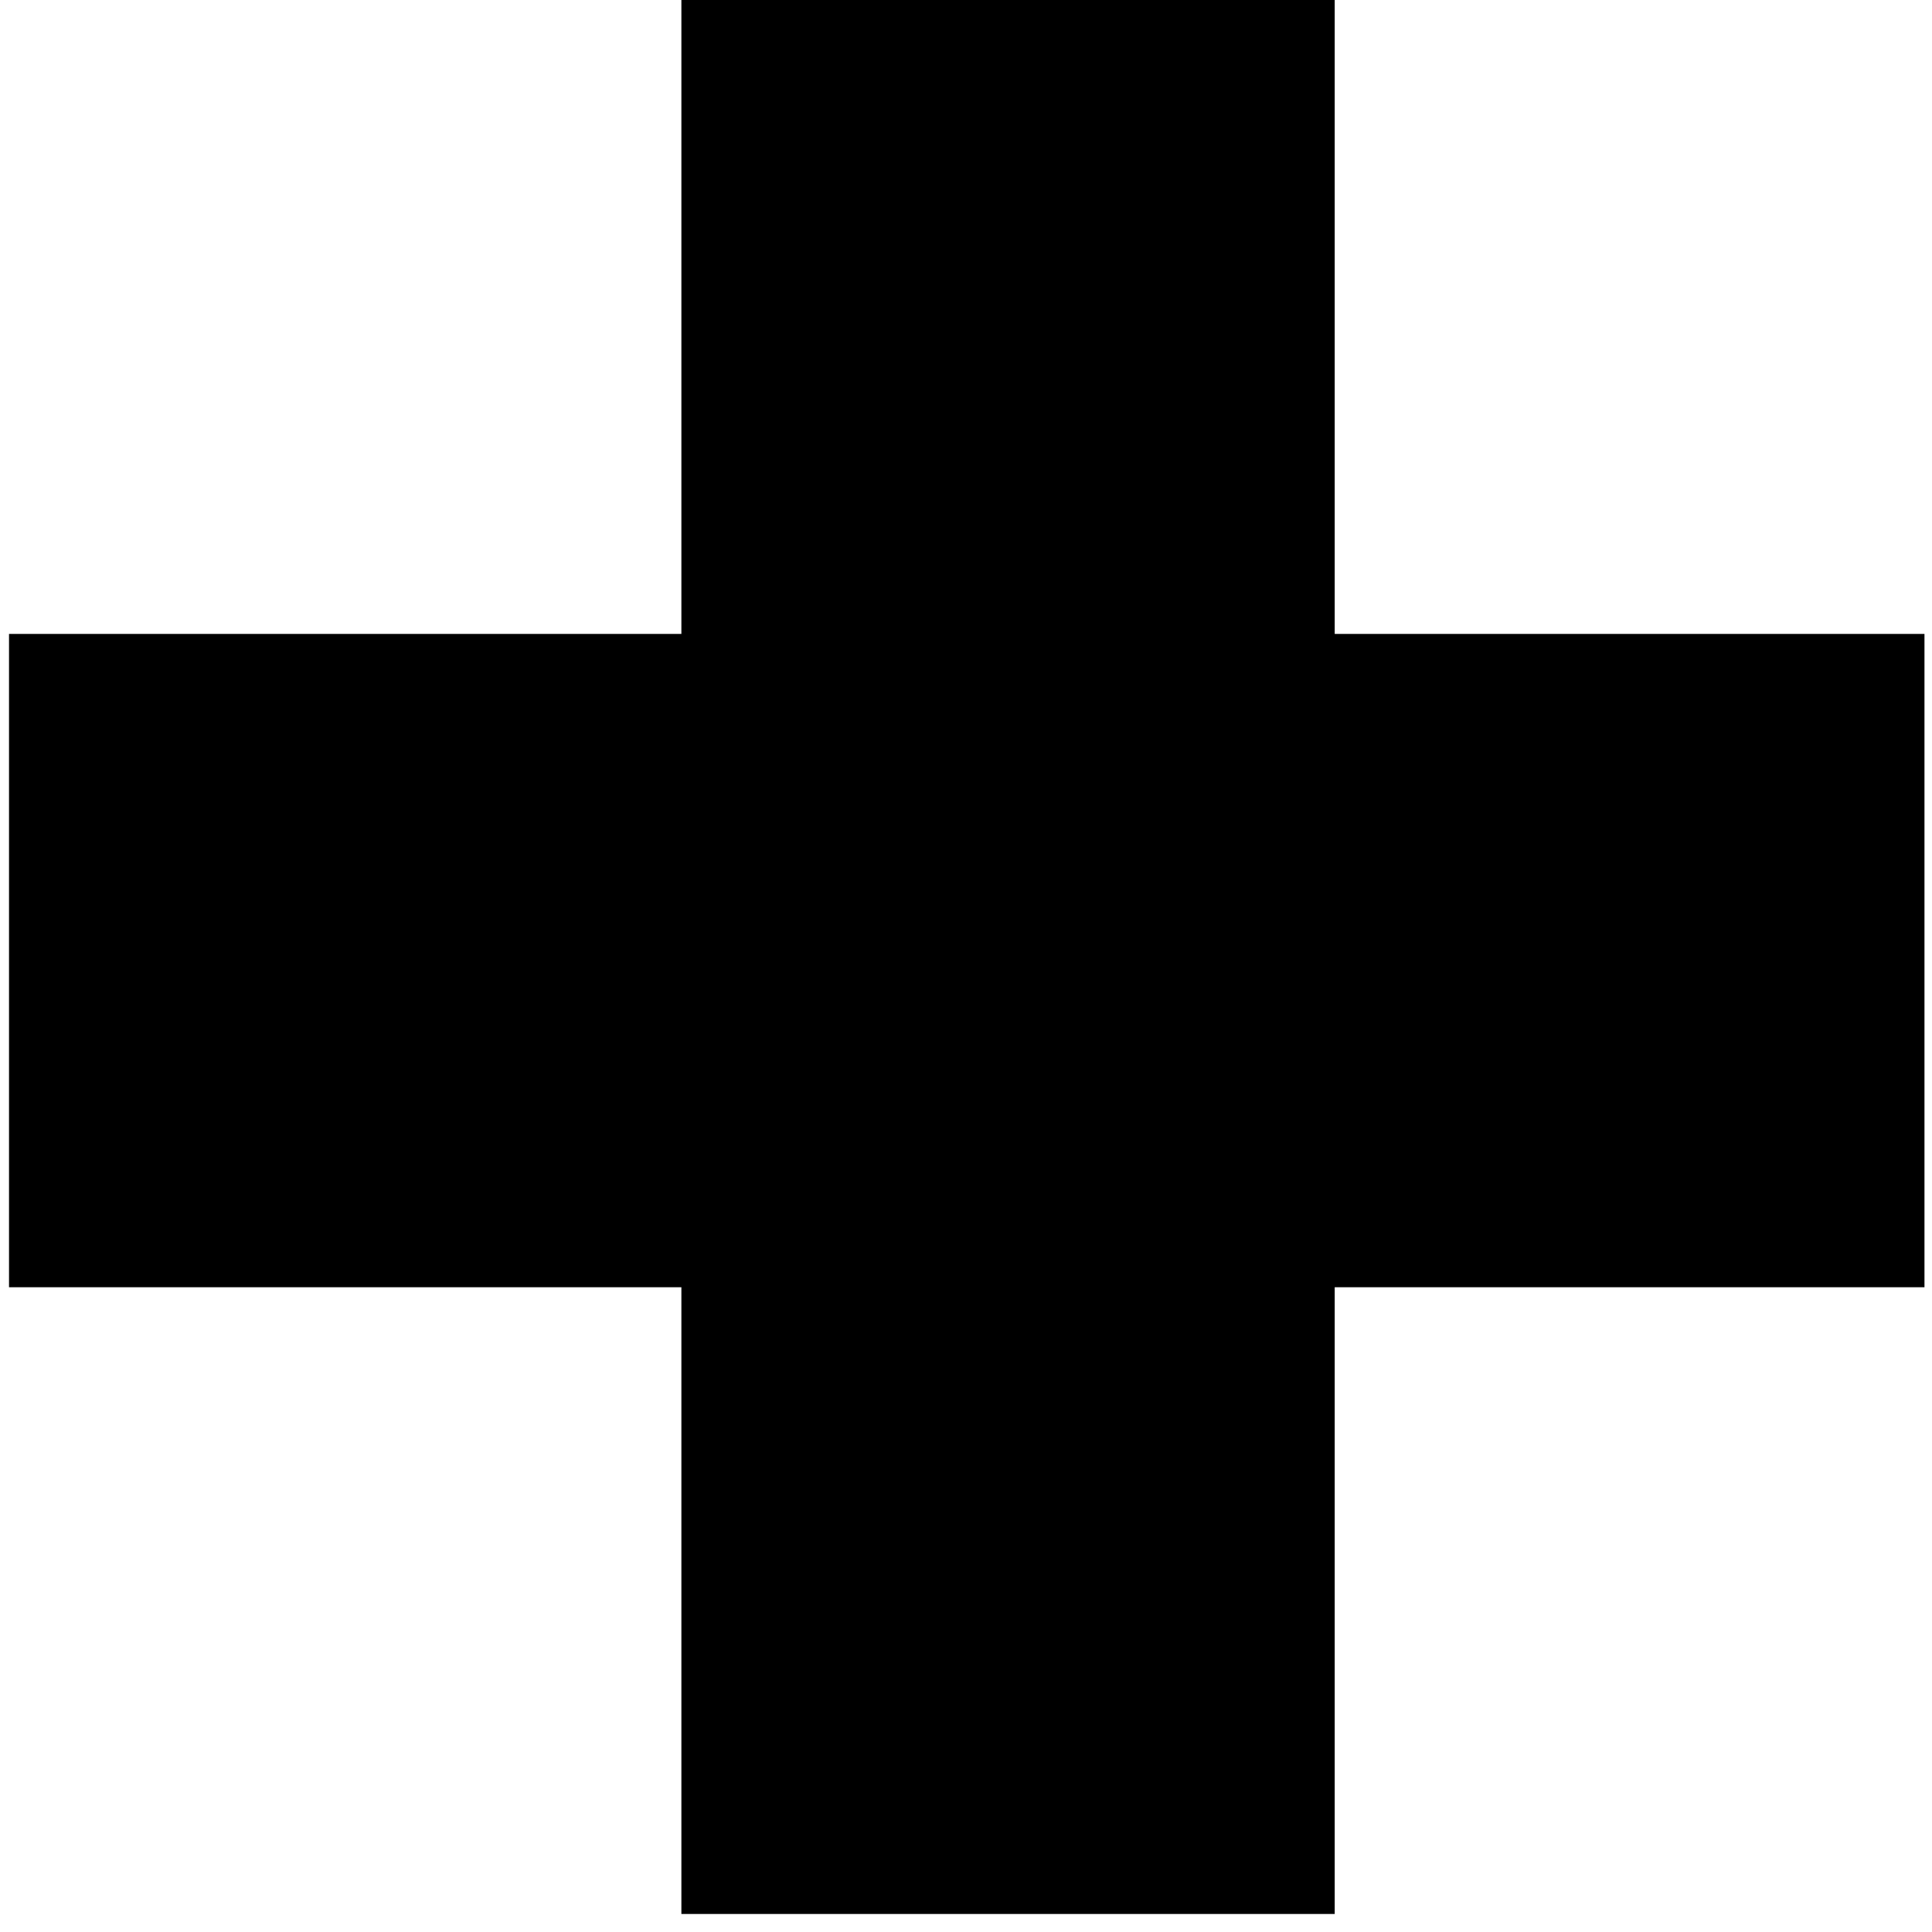 <?xml version="1.0" encoding="UTF-8" standalone="no"?>
<!-- Created with Inkscape (http://www.inkscape.org/) -->

<svg
   xmlns:dc="http://purl.org/dc/elements/1.1/"
   xmlns:cc="http://creativecommons.org/ns#"
   xmlns:rdf="http://www.w3.org/1999/02/22-rdf-syntax-ns#"
   xmlns:svg="http://www.w3.org/2000/svg"
   xmlns="http://www.w3.org/2000/svg"
   xmlns:sodipodi="http://sodipodi.sourceforge.net/DTD/sodipodi-0.dtd"
   xmlns:inkscape="http://www.inkscape.org/namespaces/inkscape"
   width="64"
   height="64"
   viewBox="0 0 16.933 16.933"
   version="1.1"
   id="svg29"
   inkscape:version="0.92.1 r15371"
   sodipodi:docname="plus.svg"
   inkscape:export-filename="D:\DOC\Fotojaba\icons\ipinformer\plus.svg.png"
   inkscape:export-xdpi="48.000004"
   inkscape:export-ydpi="48.000004">
  <defs
     id="defs23" />
  <sodipodi:namedview
     id="base"
     pagecolor="#ffffff"
     bordercolor="#666666"
     borderopacity="1.0"
     inkscape:pageopacity="0.0"
     inkscape:pageshadow="2"
     inkscape:zoom="5.6"
     inkscape:cx="11.009858"
     inkscape:cy="32.099915"
     inkscape:document-units="mm"
     inkscape:current-layer="layer1"
     showgrid="false"
     units="px"
     inkscape:window-width="1024"
     inkscape:window-height="720"
     inkscape:window-x="-4"
     inkscape:window-y="-4"
     inkscape:window-maximized="1" />
  <g
     inkscape:label="Layer 1"
     inkscape:groupmode="layer"
     id="layer1"
     transform="translate(0,-280.067)">
    <path
       style="fill:#000000;stroke-width:1"
       d="m 982.633,754.404 c -1.766,0 -14.775,13.161 -14.775,14.947 0,0.826 3.025,4.551 6.723,8.277 3.698,3.726 7.298,6.775 8,6.775 0.823,0 1.277,-1.422 1.277,-4 v -4 h 7 7 v -7 -7 h -7 -7 v -4 c 0,-2.49 -0.462,-4 -1.225,-4 z m -1.295,5.602 c 0.485,-0.096 0.52,0.533 0.52,1.682 0,2.697 0.052,2.717 7,2.717 h 7 v 5 5 h -6.938 -6.936 l -0.314,3.047 -0.312,3.047 -5.252,-5.33 -5.252,-5.33 5.502,-5.434 c 2.991,-2.954 4.359,-4.275 4.982,-4.398 z"
       transform="matrix(0.265,0,0,0.265,0,-215)"
       id="path12"
       inkscape:connector-curvature="0" />
    <rect
       style="fill:#000000;stroke:none;stroke-width:1.807;stroke-opacity:1"
       id="rect39"
       width="16.788"
       height="5.726"
       x="0.079"
       y="285.623" />
    <rect
       style="fill:#000000;stroke:none;stroke-width:1.807;stroke-opacity:1"
       id="rect39-2"
       width="16.788"
       height="5.726"
       x="280.054"
       y="-11.698"
       transform="rotate(90)" />
  </g>
</svg>
